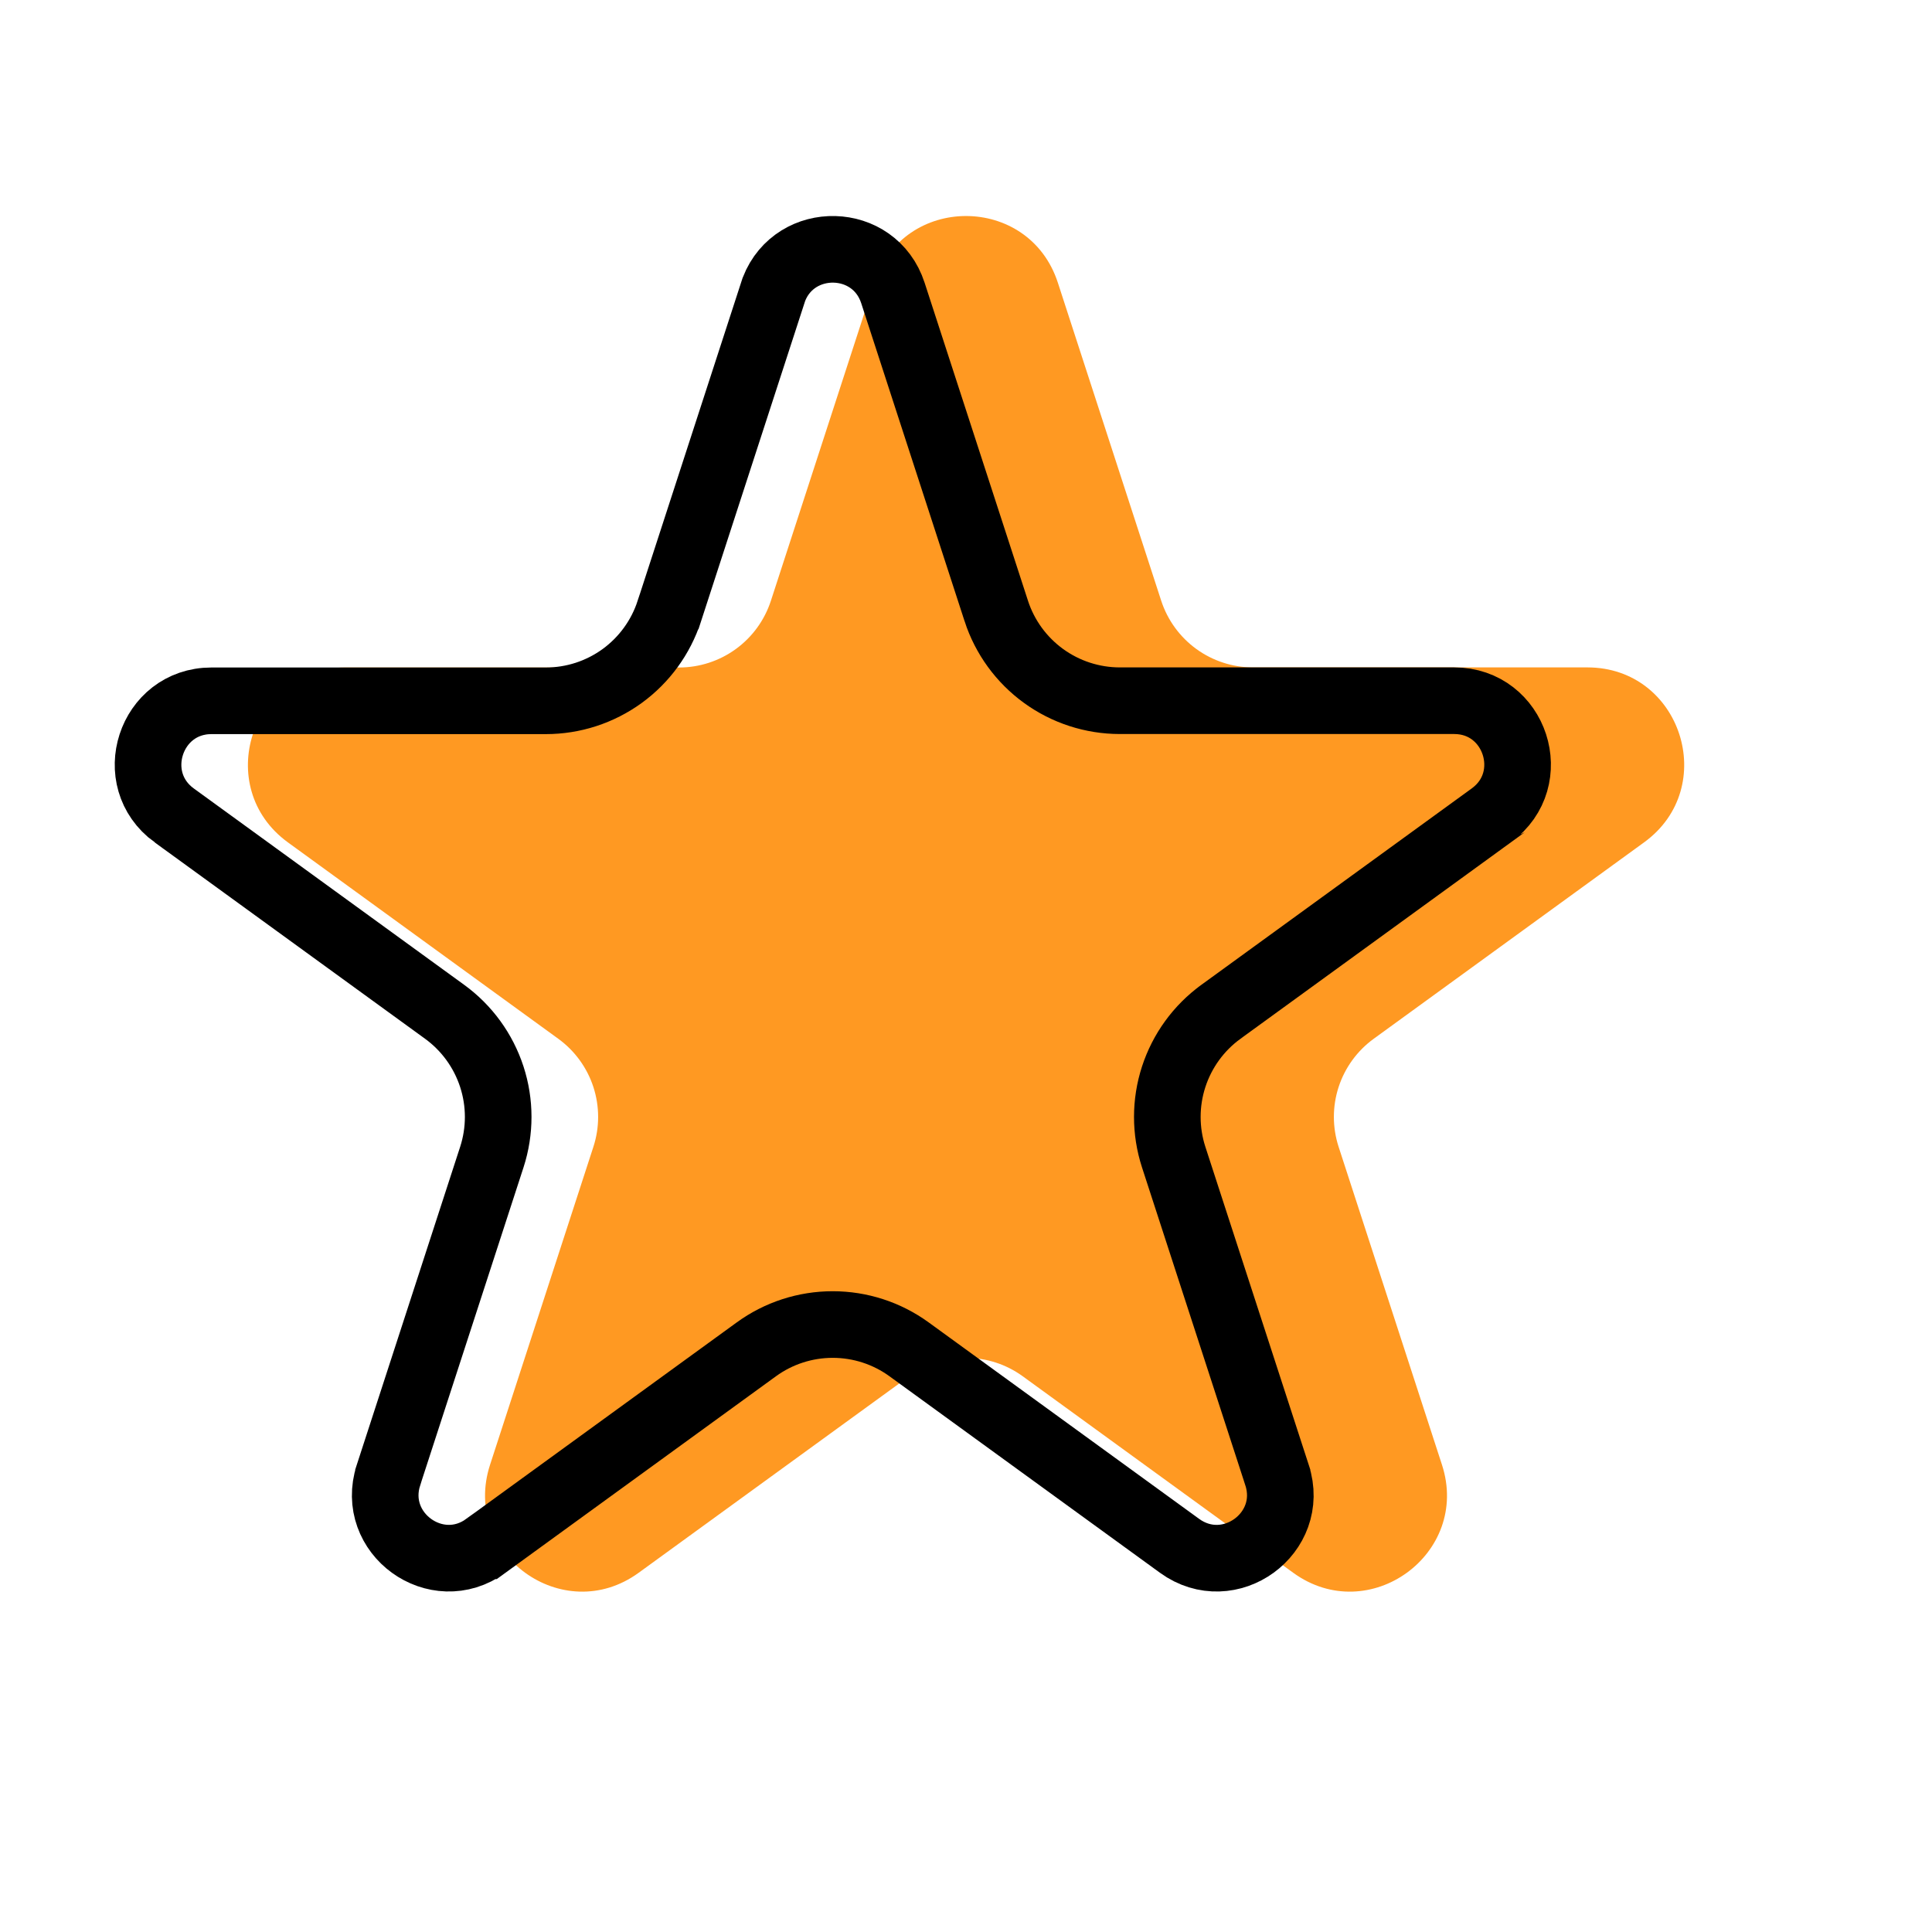 <svg width="87" height="87" viewBox="0 0 87 87" fill="none" xmlns="http://www.w3.org/2000/svg">
<path d="M39.363 12.732C40.668 8.726 46.336 8.726 47.637 12.732L52.291 27.053C52.576 27.925 53.129 28.685 53.871 29.224C54.613 29.763 55.507 30.053 56.424 30.054H71.484C75.699 30.054 77.447 35.448 74.041 37.928L61.861 46.776C61.118 47.315 60.564 48.076 60.279 48.95C59.995 49.824 59.995 50.765 60.278 51.639L64.933 65.959C66.237 69.965 61.648 73.302 58.233 70.822L46.053 61.974C45.31 61.435 44.416 61.145 43.498 61.145C42.58 61.145 41.685 61.435 40.942 61.974L28.762 70.822C25.352 73.302 20.767 69.965 22.068 65.959L26.722 51.639C27.006 50.765 27.005 49.824 26.721 48.95C26.436 48.076 25.882 47.315 25.139 46.776L12.963 37.932C9.557 35.453 11.31 30.058 15.521 30.058H30.576C31.494 30.059 32.389 29.768 33.132 29.229C33.875 28.69 34.428 27.93 34.713 27.057L39.367 12.737L39.363 12.732Z" fill="#FF9922"/>
<path d="M40.21 13.196L40.21 13.196L44.865 27.516L44.865 27.518C45.248 28.691 45.991 29.712 46.989 30.437C47.987 31.162 49.189 31.553 50.423 31.554H50.424H65.484C68.241 31.554 69.394 35.086 67.16 36.714C67.16 36.714 67.16 36.714 67.16 36.714C67.159 36.714 67.159 36.715 67.159 36.715L54.981 45.561C54.98 45.562 54.98 45.562 54.98 45.562C53.98 46.288 53.236 47.311 52.853 48.486C52.471 49.66 52.47 50.926 52.851 52.102L52.851 52.102L57.506 66.423L57.506 66.424C58.36 69.044 55.357 71.236 53.115 69.609C53.115 69.609 53.115 69.609 53.115 69.609L40.935 60.761L40.935 60.761C39.936 60.035 38.733 59.645 37.498 59.645C36.263 59.645 35.06 60.035 34.061 60.761L34.061 60.761L21.881 69.609L21.88 69.609C19.648 71.232 16.642 69.05 17.494 66.423C17.494 66.422 17.494 66.422 17.494 66.422L22.149 52.102L22.149 52.102C22.53 50.926 22.529 49.66 22.147 48.486C21.764 47.311 21.02 46.287 20.02 45.561L7.846 36.719C7.846 36.719 7.845 36.719 7.845 36.719C5.612 35.092 6.766 31.558 9.521 31.558H24.576C24.576 31.558 24.576 31.558 24.576 31.558C25.811 31.559 27.014 31.168 28.013 30.444C29.012 29.718 29.756 28.696 30.139 27.522L30.14 27.521L34.794 13.2L34.852 13.023C35.812 10.57 39.378 10.633 40.21 13.196Z" stroke="black" stroke-width="3"/>
</svg>
